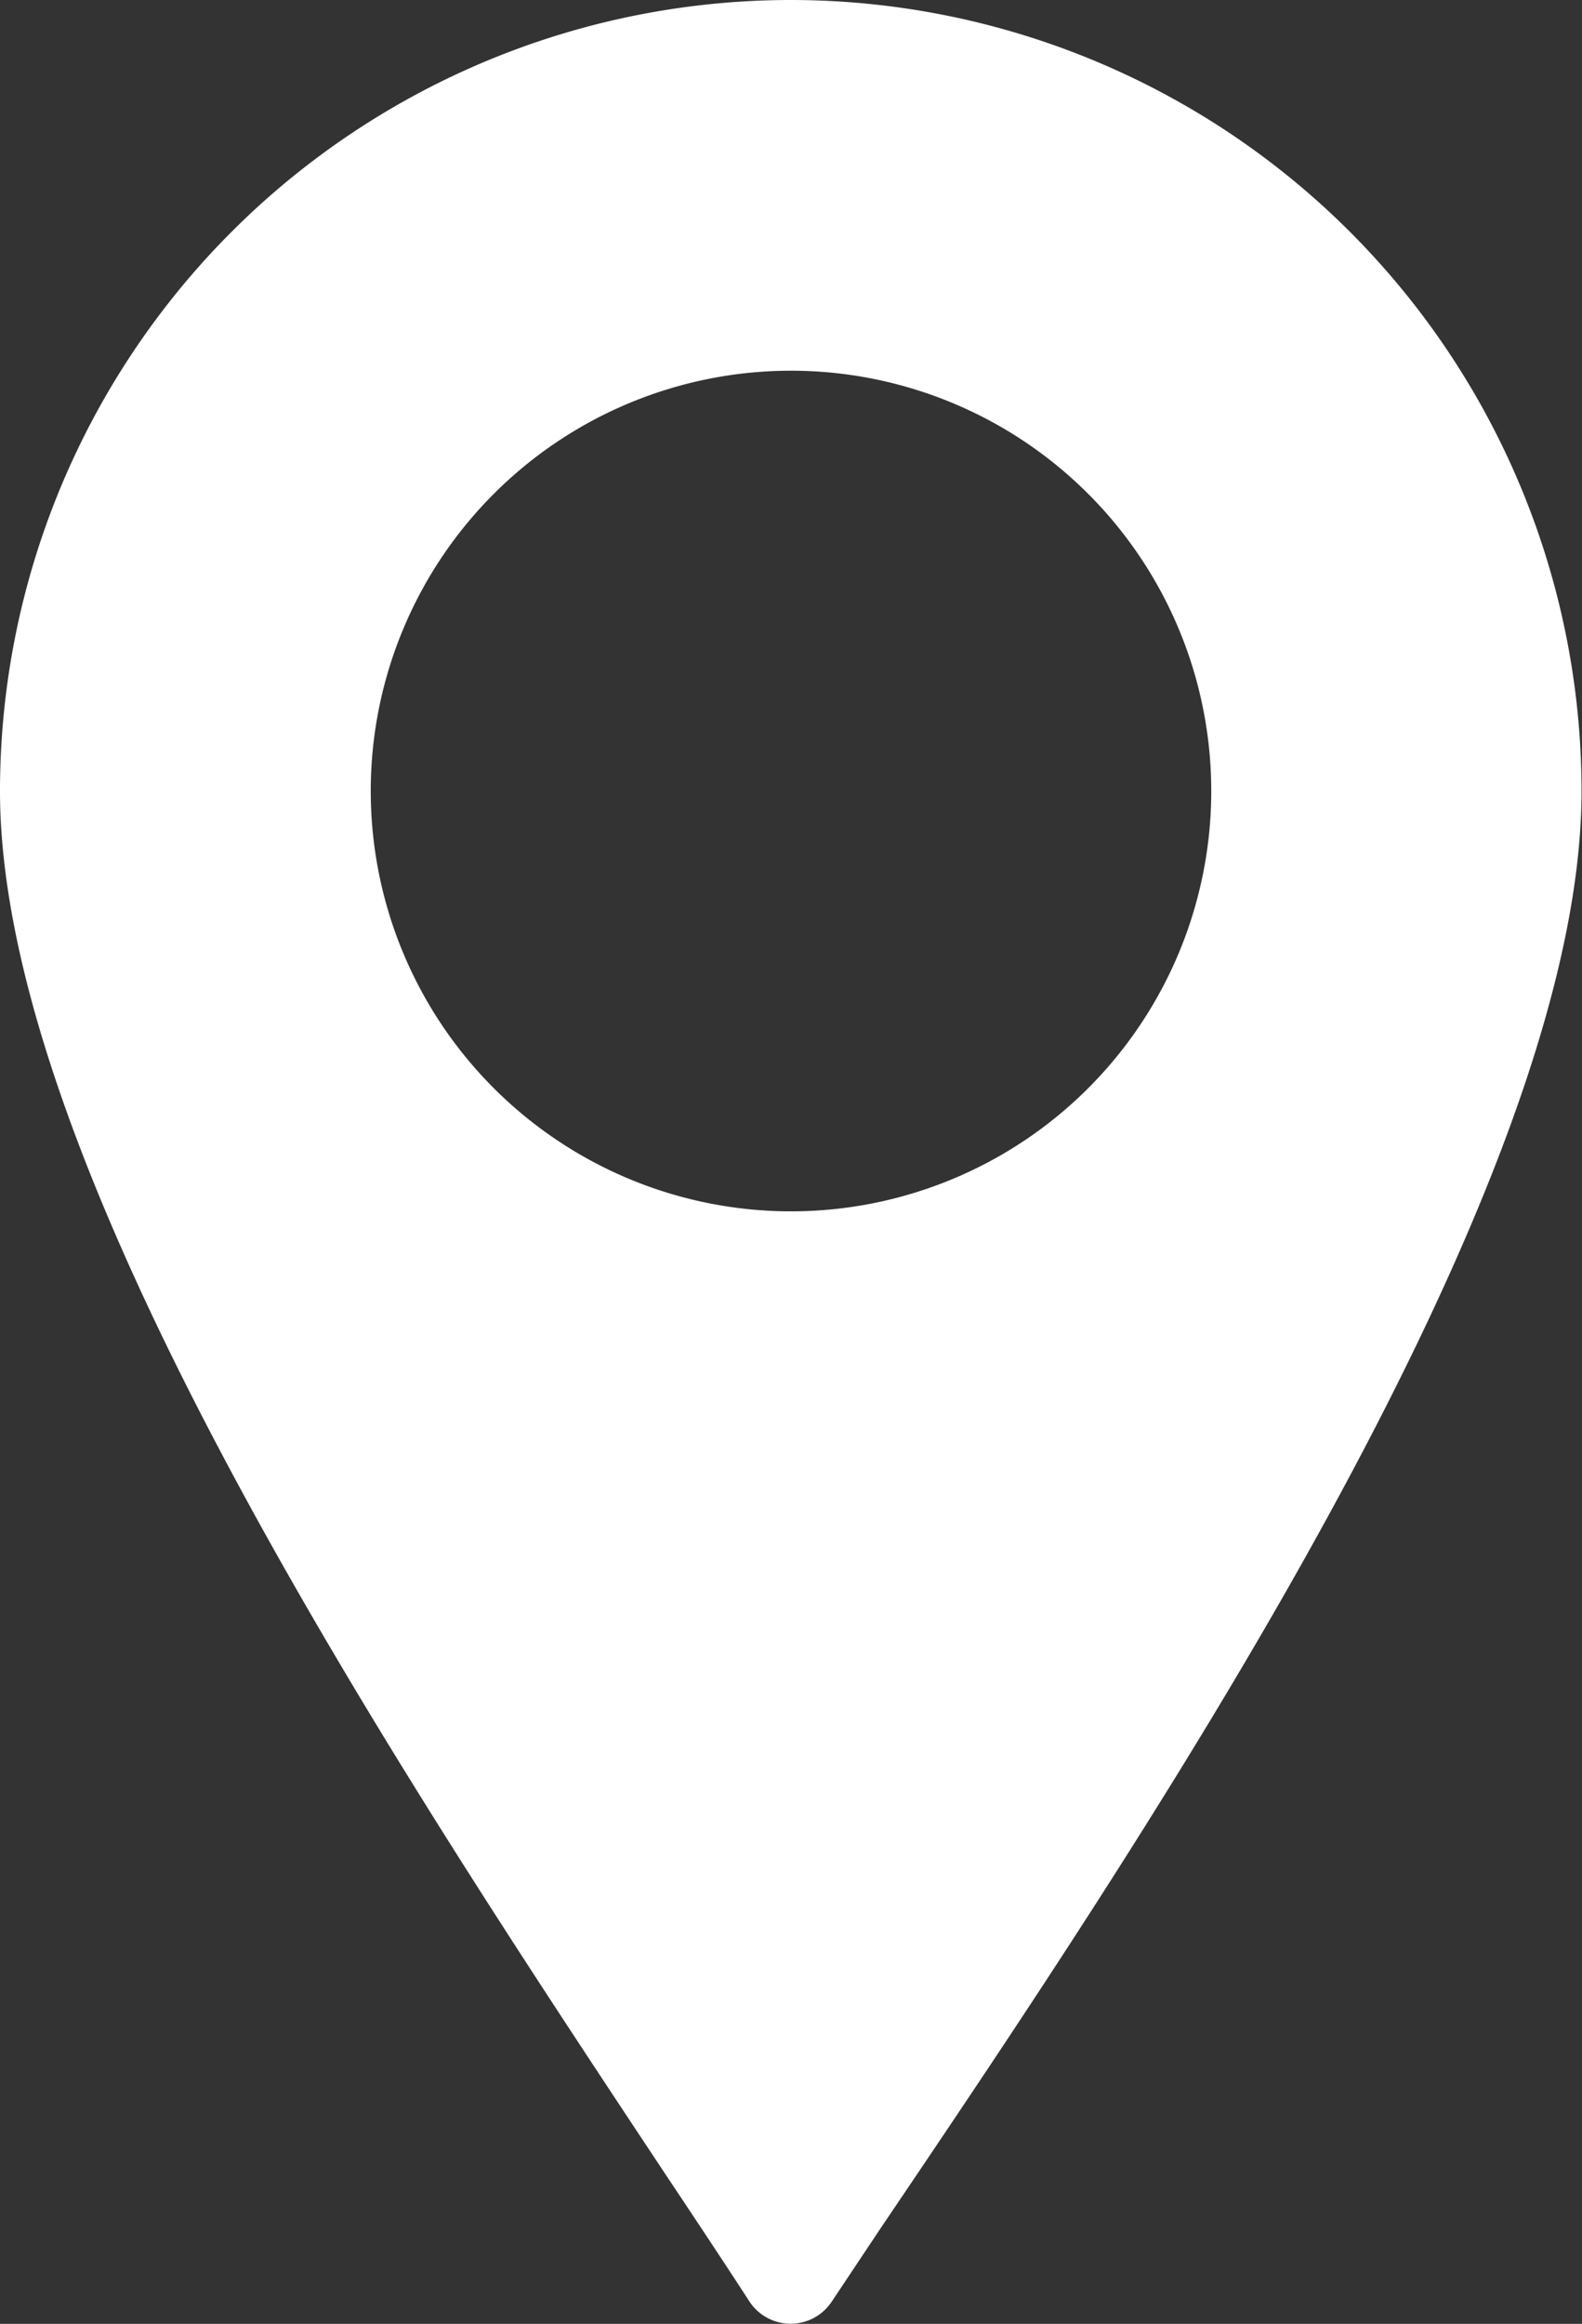 <svg xmlns="http://www.w3.org/2000/svg" width="16.62" height="24.41" viewBox="0 0 16.62 24.41">
  <rect x="0" y="0" width="16.62" height="24.41" fill="#333333" stroke="none"/>
  <g id="noun_Location_3998190" transform="translate(-18 -3)">
    <g id="Group_747" data-name="Group 747" transform="translate(18 3)">
      <path id="Path_4532" data-name="Path 4532" d="M26.31,3A8.31,8.31,0,0,0,18,11.31c0,4,4.2,10.317,6.972,14.5.327.491.631.948.9,1.363a.519.519,0,0,0,.434.236h0a.519.519,0,0,0,.431-.231l.519-.779c2.755-4.077,7.359-10.9,7.359-15.09A8.31,8.31,0,0,0,26.31,3Zm0,12.724a4.415,4.415,0,1,1,4.415-4.415A4.415,4.415,0,0,1,26.31,15.724Z" transform="translate(-18 -3)" fill="#fff"/>
    </g>
  </g>
</svg>
